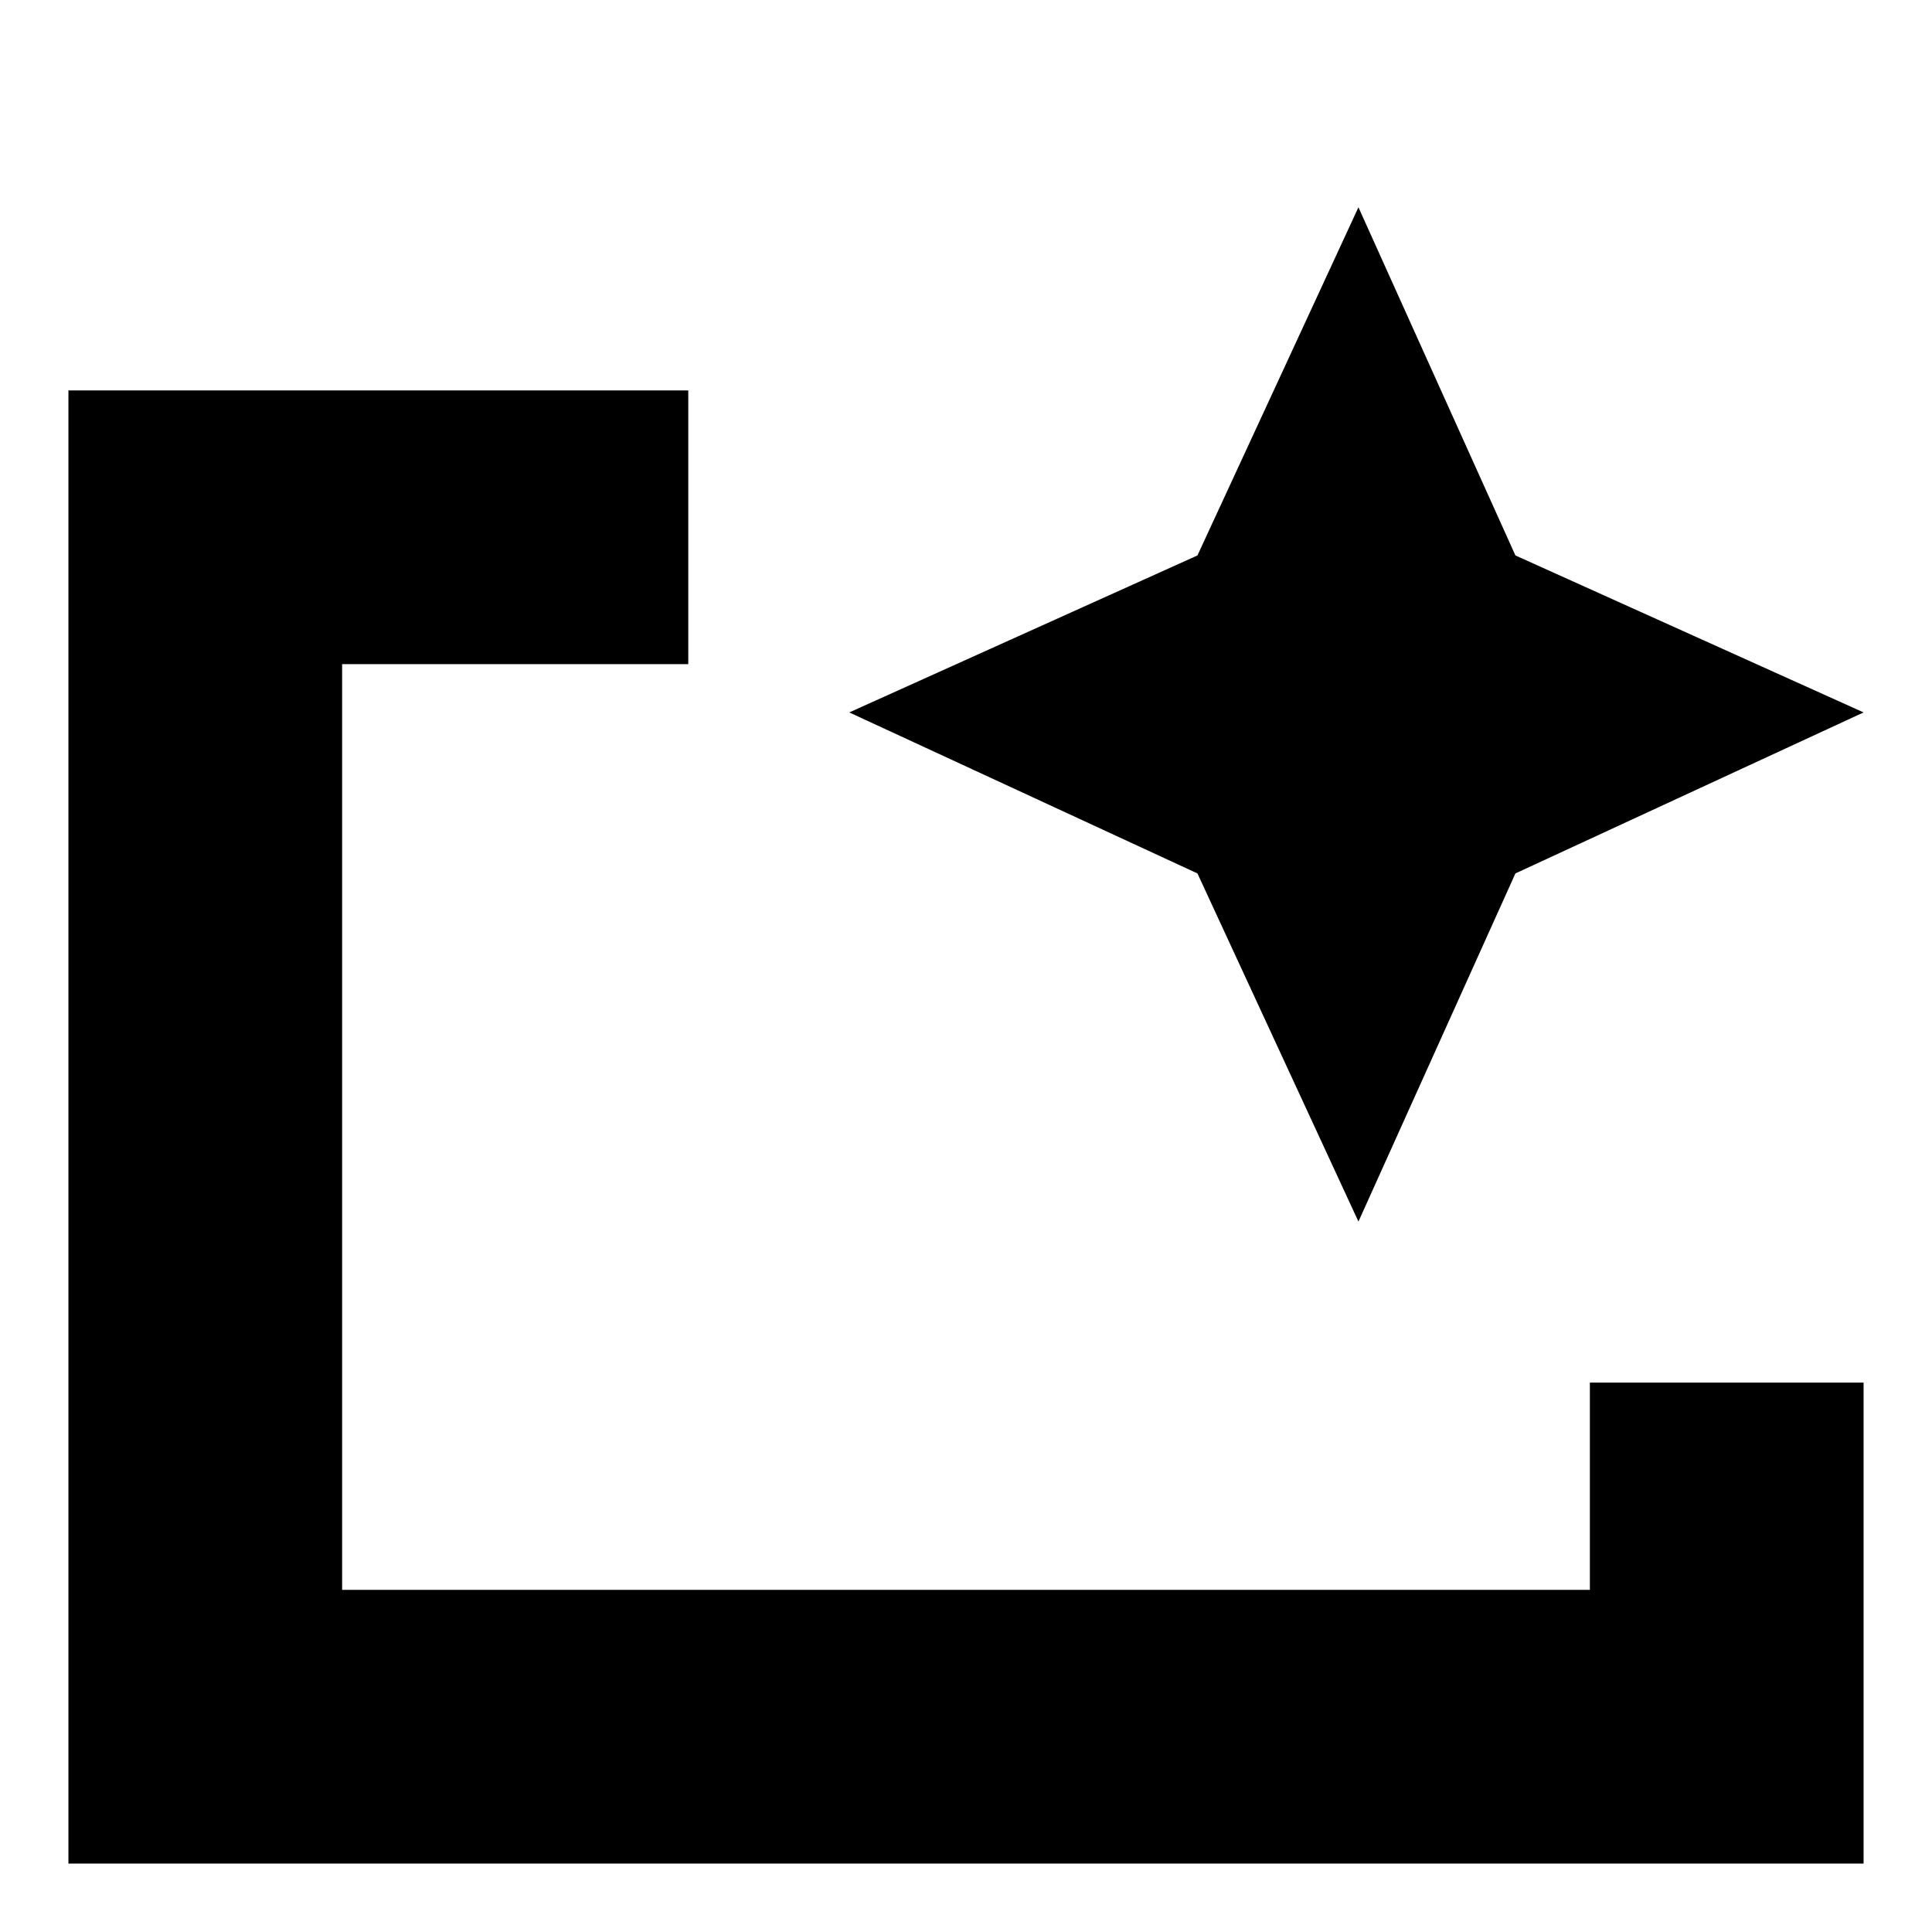 <svg xmlns="http://www.w3.org/2000/svg" height="24" width="24"><path d="M.85 23.15V4.85h7.7v3.4h-4.3v11.5h15.5v-2.575H23.15v5.975Zm3.4-3.4V8.25v8.925-.55Zm12.625-4.575-2-4.325-4.325-2 4.325-1.95 2-4.325 1.95 4.325 4.325 1.95-4.325 2Z"/></svg>